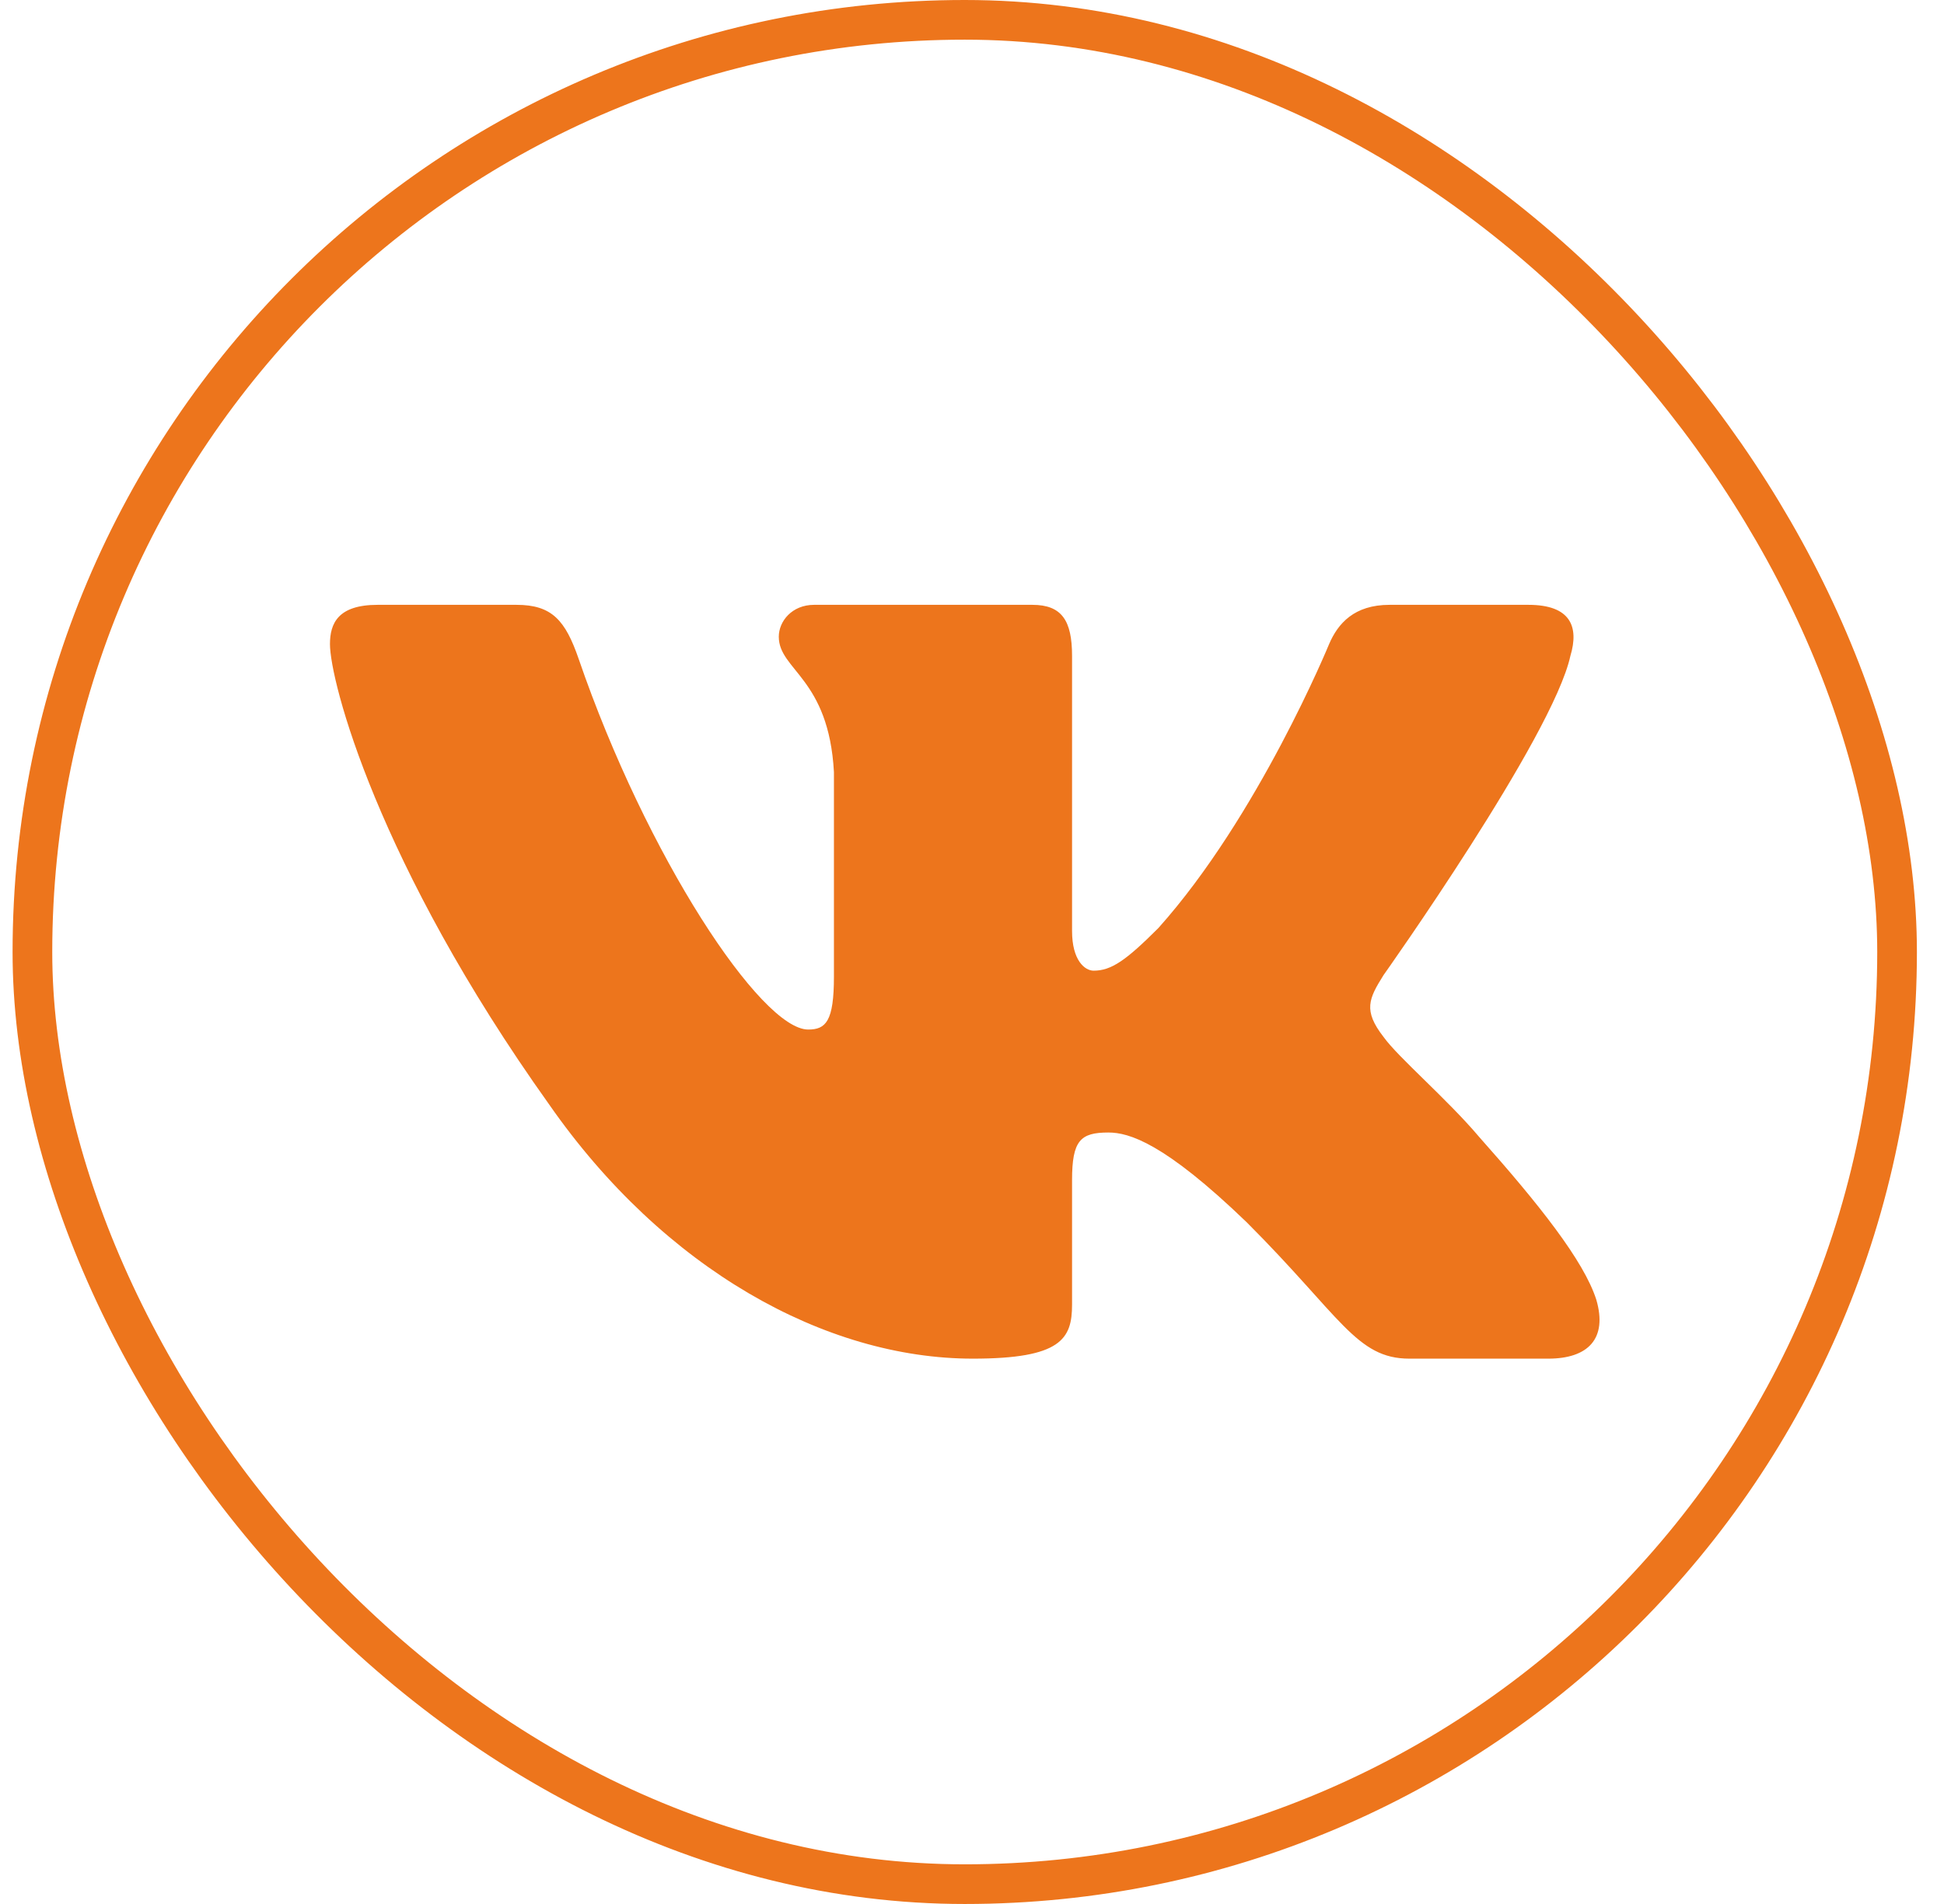 <svg width="49" height="48" viewBox="0 0 49 48" fill="none" xmlns="http://www.w3.org/2000/svg">
<rect x="0.817" y="0.5" width="47" height="47" rx="23.5" stroke="#ED751C"/>
<path fill-rule="evenodd" clip-rule="evenodd" d="M39.583 16.535C39.806 15.793 39.583 15.248 38.524 15.248H35.024C34.133 15.248 33.723 15.719 33.501 16.238C33.501 16.238 31.72 20.577 29.198 23.396C28.382 24.212 28.012 24.471 27.566 24.471C27.344 24.471 27.022 24.212 27.022 23.47V16.535C27.022 15.644 26.763 15.248 26.021 15.248H20.52C19.964 15.248 19.63 15.661 19.63 16.052C19.63 16.896 20.89 17.091 21.02 19.465V24.62C21.02 25.75 20.816 25.955 20.371 25.955C19.184 25.955 16.298 21.596 14.585 16.609C14.25 15.639 13.913 15.248 13.018 15.248H9.518C8.517 15.248 8.317 15.719 8.317 16.238C8.317 17.165 9.504 21.764 13.844 27.847C16.737 32 20.812 34.252 24.521 34.252C26.747 34.252 27.022 33.752 27.022 32.891V29.751C27.022 28.751 27.233 28.551 27.937 28.551C28.457 28.551 29.346 28.811 31.424 30.814C33.797 33.187 34.188 34.252 35.524 34.252H39.025C40.025 34.252 40.525 33.752 40.236 32.765C39.921 31.781 38.788 30.355 37.284 28.663C36.468 27.698 35.244 26.66 34.873 26.141C34.354 25.473 34.502 25.176 34.873 24.583C34.873 24.583 39.138 18.575 39.583 16.535V16.535Z" fill="#ED751C"/>
</svg>
